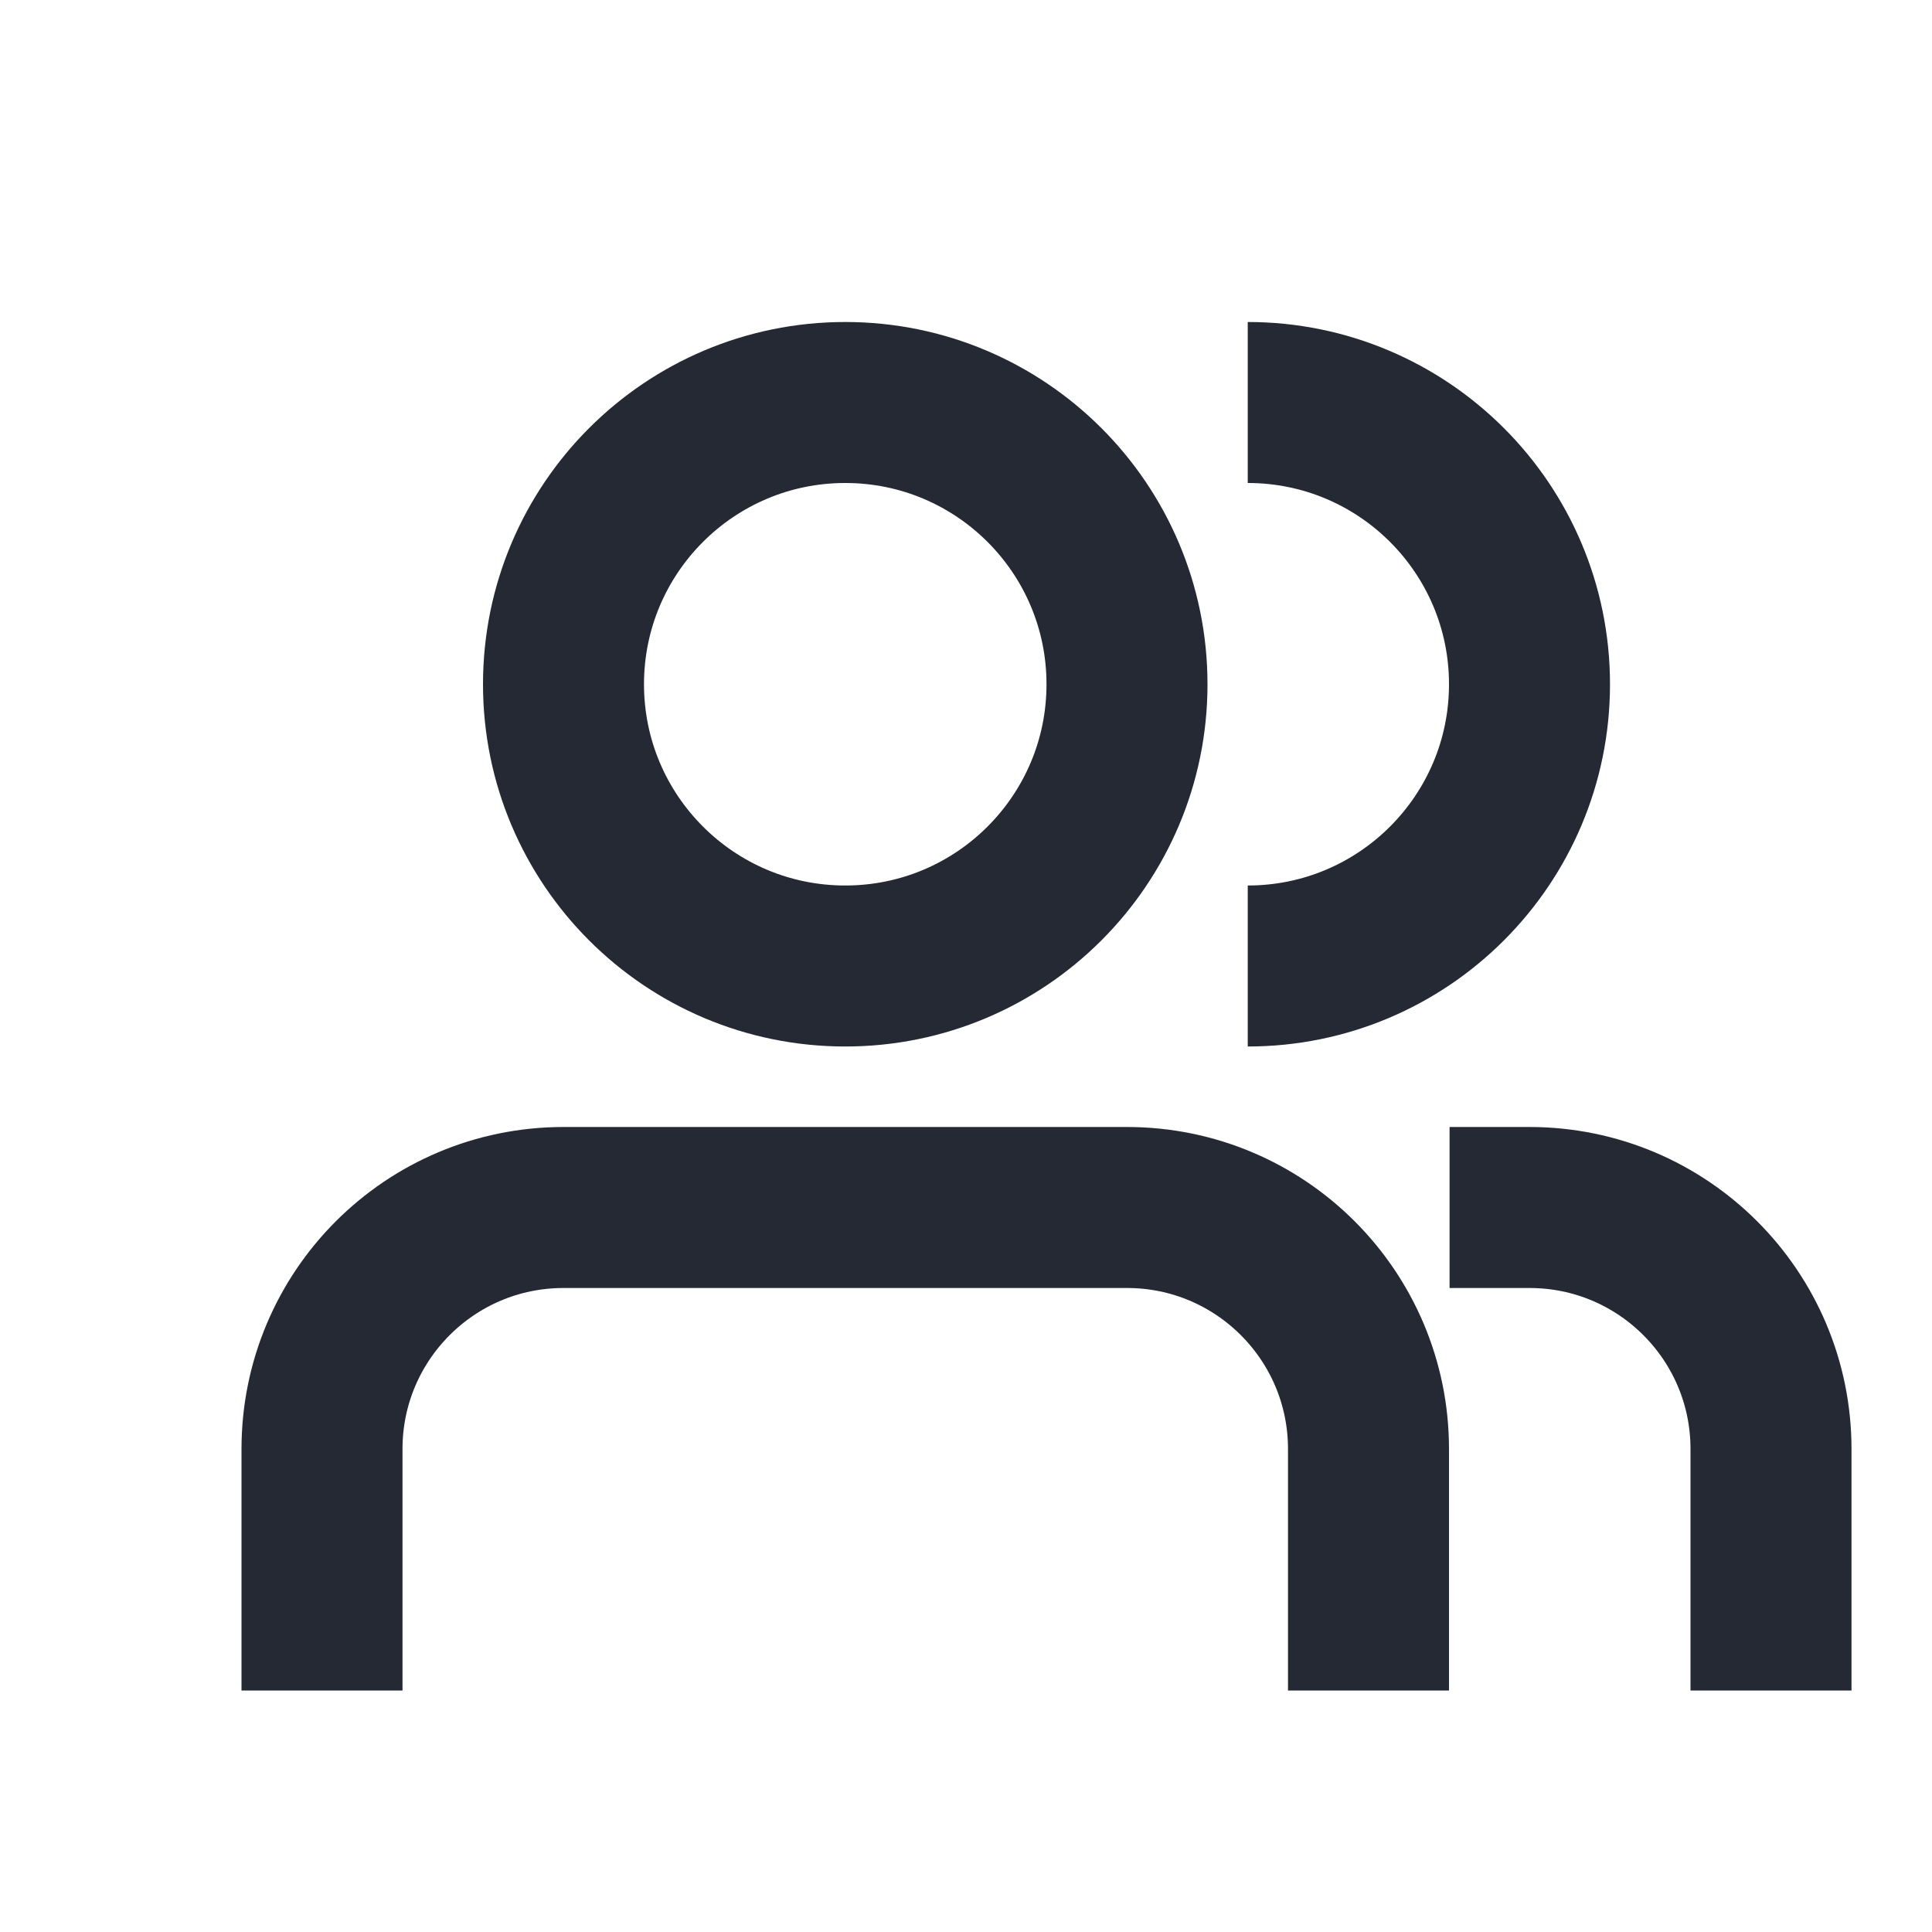  <svg
      width="24px"
      height="24px"
      viewBox="0 0 24 24"
      version="1.1"
      xmlns="http://www.w3.org/2000/svg"
      xmlns:xlink="http://www.w3.org/1999/xlink"
    >
      <title>客户管理</title>
      <g id="图标" stroke="none" stroke-width="1" fill="none" fill-rule="evenodd">
        <g
          id="图标1"
          transform="translate(-460, -203)"
          stroke="#242934"
          stroke-width="2"
        >
          <g id="一级-客户管理" transform="translate(438, 189)">
            <g id="客户管理" transform="translate(22, 14)">
              <circle id="椭圆形" cx="10.5" cy="8.5" r="3.5"></circle>
              <path
                id="路径"
                d="M4,21 L4,18 C4,16.343 5.343,15 7,15 L14,15 C15.657,15 17,16.343 17,18 L17,21"
              ></path>
              <path
                id="路径"
                d="M15.5,12 C17.433,12 19,10.433 19,8.5 C19,6.567 17.433,5 15.5,5"
              ></path>
              <path
                id="路径"
                d="M18.007,15 C18.785,15 19.116,15 19,15 C20.657,15 22,16.343 22,18 L22,21"
              ></path>
            </g>
          </g>
        </g>
      </g>
    </svg>